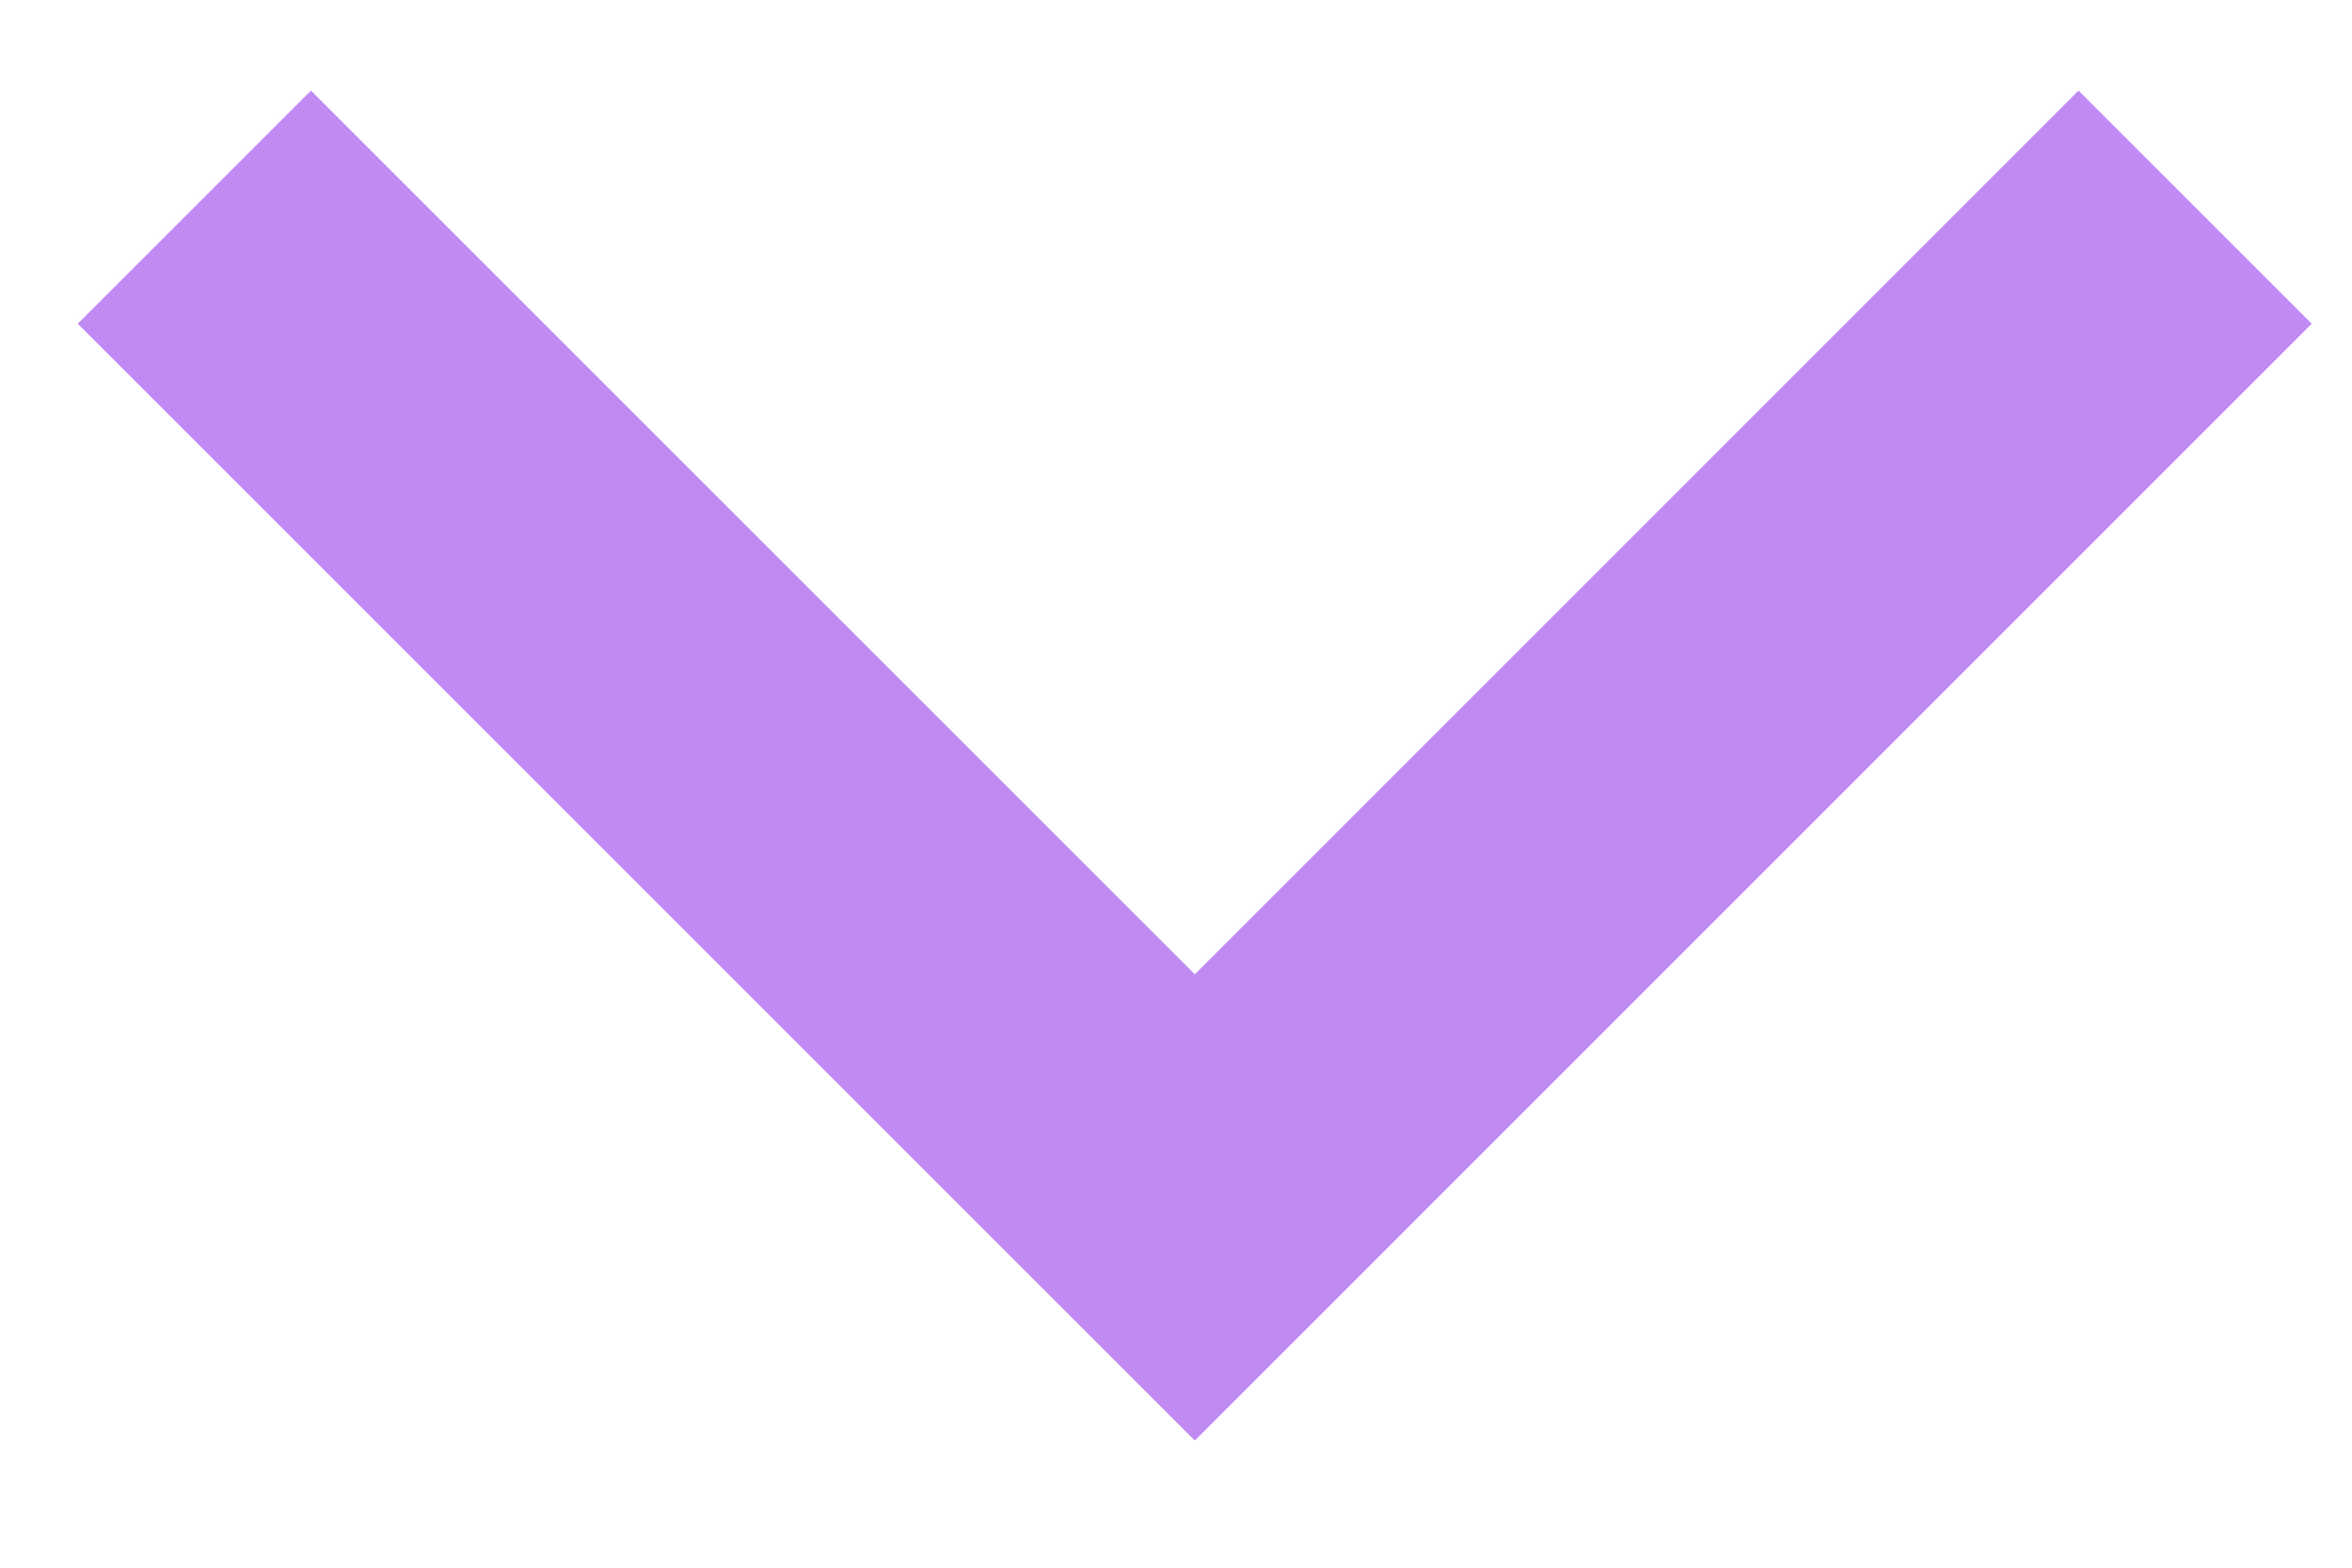 <?xml version="1.0" encoding="UTF-8" standalone="no"?>
<svg
   width="15"
   height="10"
   viewBox="0 0 15 10"
   fill="none"
   version="1.1"
   id="svg13033"
   sodipodi:docname="icn-dropdown-closed-purple.svg"
   inkscape:version="1.2.2 (732a01da63, 2022-12-09, custom)"
   xmlns:inkscape="http://www.inkscape.org/namespaces/inkscape"
   xmlns:sodipodi="http://sodipodi.sourceforge.net/DTD/sodipodi-0.dtd"
   xmlns="http://www.w3.org/2000/svg"
   xmlns:svg="http://www.w3.org/2000/svg">
  <defs
     id="defs13037" />
  <sodipodi:namedview
     id="namedview13035"
     pagecolor="#ffffff"
     bordercolor="#000000"
     borderopacity="0.25"
     inkscape:showpageshadow="2"
     inkscape:pageopacity="0.0"
     inkscape:pagecheckerboard="0"
     inkscape:deskcolor="#d1d1d1"
     showgrid="false"
     inkscape:zoom="23.6"
     inkscape:cx="7.5"
     inkscape:cy="5.0211864"
     inkscape:window-width="1846"
     inkscape:window-height="1016"
     inkscape:window-x="0"
     inkscape:window-y="0"
     inkscape:window-maximized="1"
     inkscape:current-layer="svg13033" />
  <path
     fill-rule="evenodd"
     clip-rule="evenodd"
     d="M7.62 9.189L14.743 2.065L13.256 0.578L7.62 6.215L1.983 0.578L0.496 2.065L7.62 9.189Z"
     fill="#9669ED"
     id="path13031"
     style="fill:#c18af3;fill-opacity:1" />
</svg>
